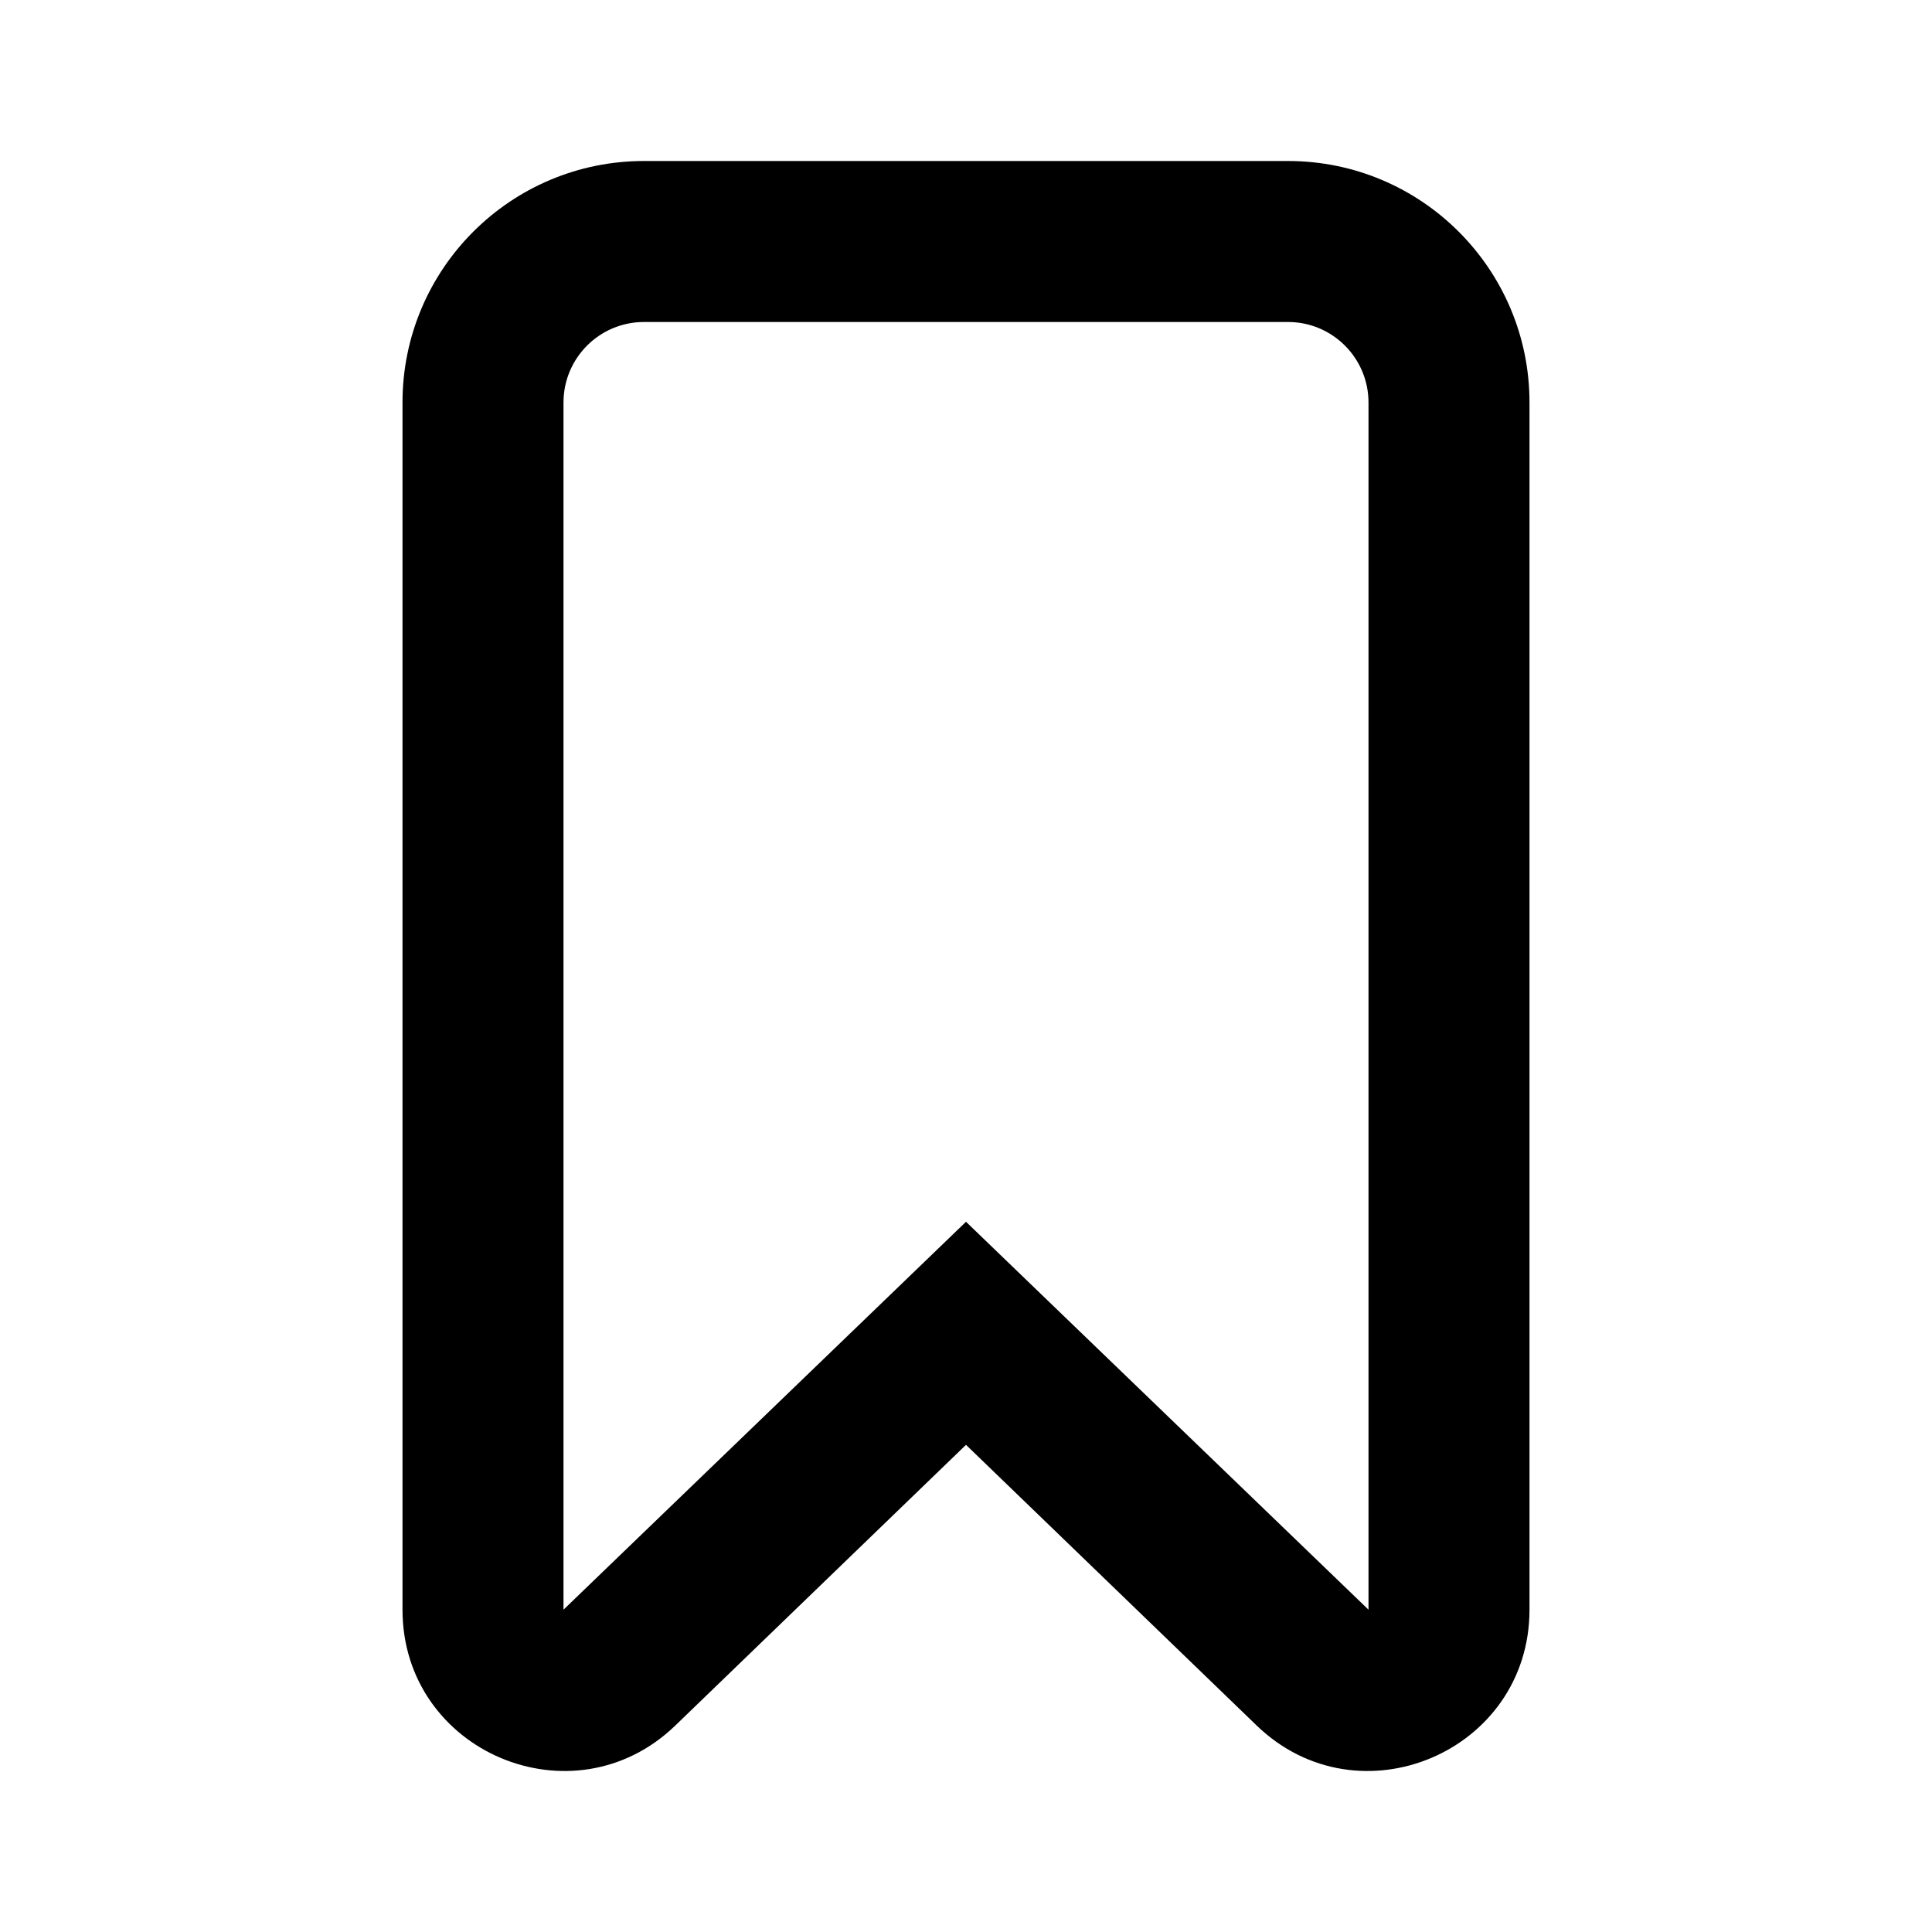 <svg viewBox="0 0 512 512" xmlns="http://www.w3.org/2000/svg">
<path fill-rule="evenodd" clip-rule="evenodd" d="M256 323.782L362.666 426.583V106.667C362.666 94.885 353.115 85.333 341.333 85.333H170.667C158.884 85.333 149.333 94.885 149.333 106.667L149.333 426.583L256 323.782ZM256 382.898L333.029 457.277C360.116 483.431 405.333 464.236 405.333 426.583V106.667C405.333 71.32 376.679 42.667 341.333 42.667H170.667C135.32 42.667 106.667 71.32 106.667 106.667L106.667 426.583C106.667 464.236 151.884 483.431 178.97 457.277L256 382.898Z" fill="black"/>
</svg>

